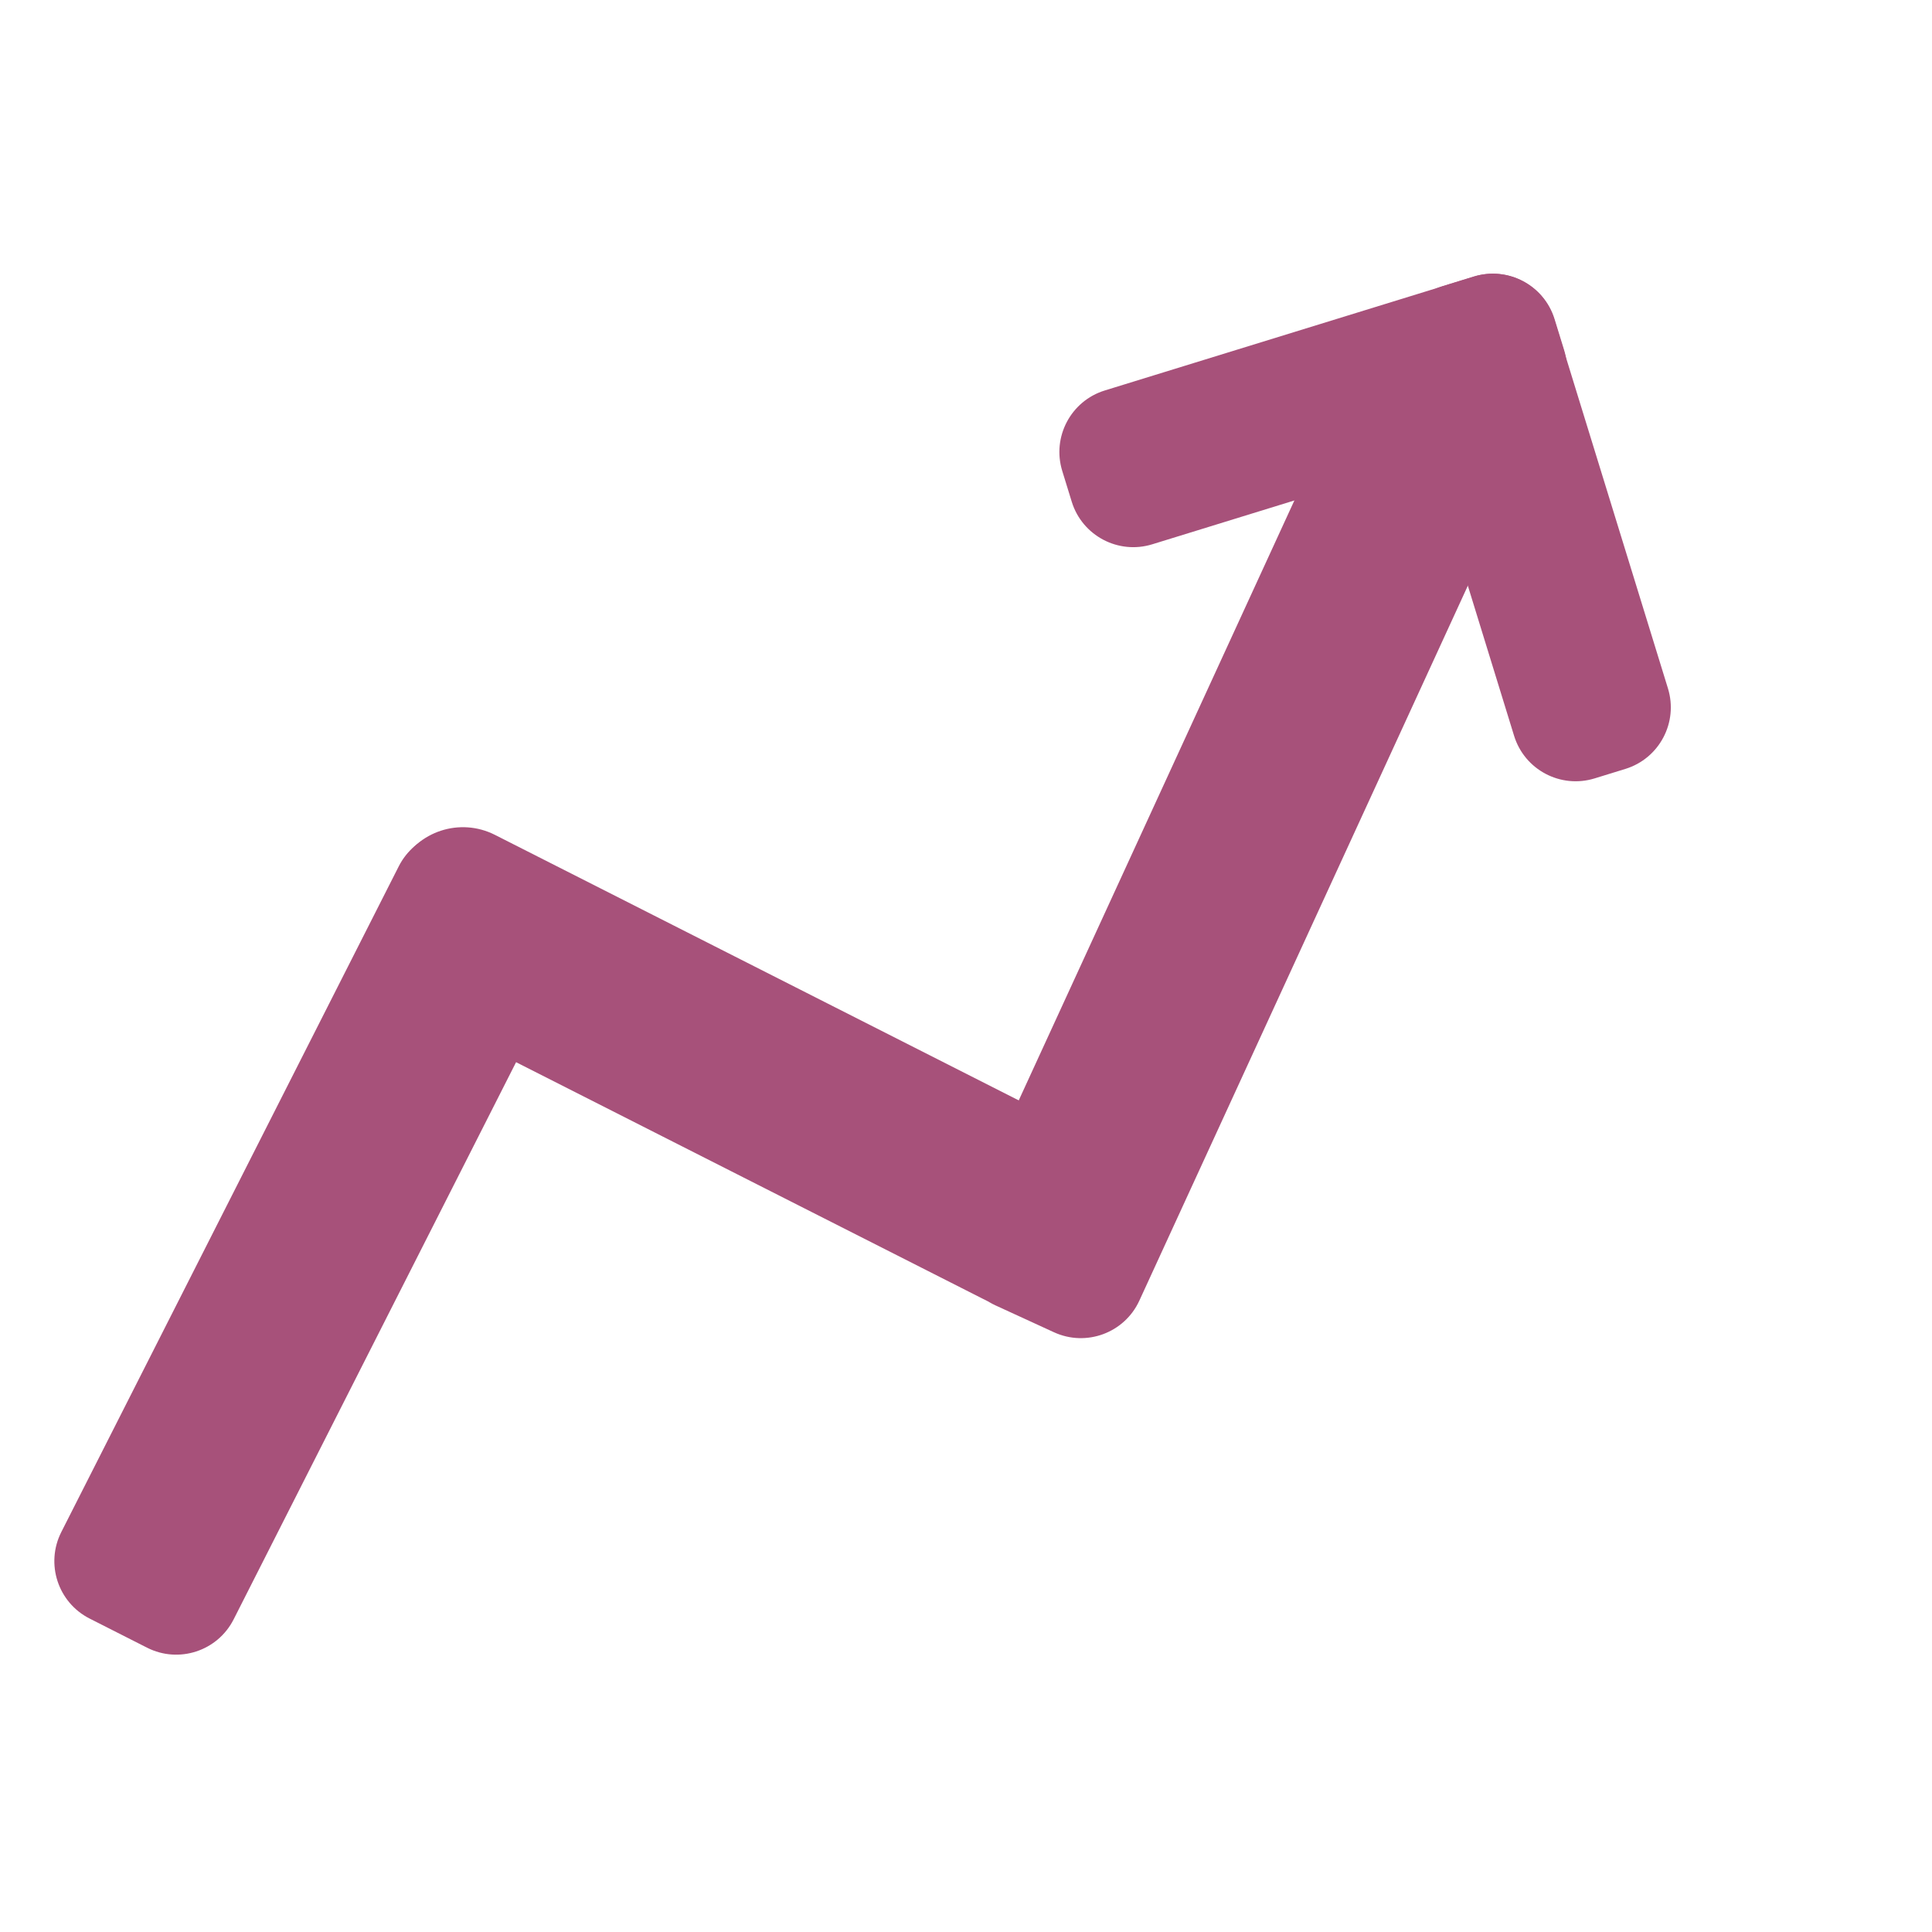 <svg width="300" height="300" viewBox="0 0 300 300" fill="none" xmlns="http://www.w3.org/2000/svg">
<path d="M61.92 134.52C64.417 129.594 70.434 127.625 75.361 130.122L84.28 134.643C89.206 137.14 91.175 143.158 88.678 148.084L36.28 251.454C33.783 256.381 27.765 258.35 22.839 255.853L13.92 251.331C8.993 248.834 7.024 242.817 9.521 237.891L61.92 134.52Z" fill="#A7517A"/>
<path d="M228.891 42.947C234.169 41.319 239.767 44.278 241.394 49.556L242.867 54.332C244.495 59.61 241.536 65.208 236.258 66.835L178.923 84.518C173.646 86.145 168.048 83.186 166.42 77.909L164.947 73.132C163.32 67.855 166.278 62.257 171.556 60.63L228.891 42.947Z" fill="#A7517A"/>
<path d="M241.33 49.557C239.704 44.279 234.107 41.319 228.829 42.945L224.05 44.417C218.773 46.044 215.812 51.641 217.439 56.919L235.108 114.258C236.734 119.536 242.331 122.496 247.609 120.87L252.387 119.397C257.665 117.771 260.626 112.174 258.999 106.896L241.33 49.557Z" fill="#A7517A"/>
<path d="M166.242 174.949C171.661 177.696 173.827 184.316 171.08 189.734L167.463 196.87C164.716 202.289 158.097 204.455 152.678 201.708L63.289 156.397C57.87 153.65 55.704 147.03 58.451 141.612L62.068 134.476C64.815 129.057 71.434 126.891 76.853 129.638L166.242 174.949Z" fill="#A7517A"/>
<path d="M209.504 59.185C211.81 54.167 217.748 51.968 222.766 54.274L231.853 58.449C236.871 60.755 239.07 66.692 236.765 71.711L176.918 201.96C174.613 206.978 168.675 209.177 163.657 206.871L154.57 202.696C149.551 200.39 147.352 194.453 149.658 189.434L209.504 59.185Z" fill="#A7517A"/>
</svg>
